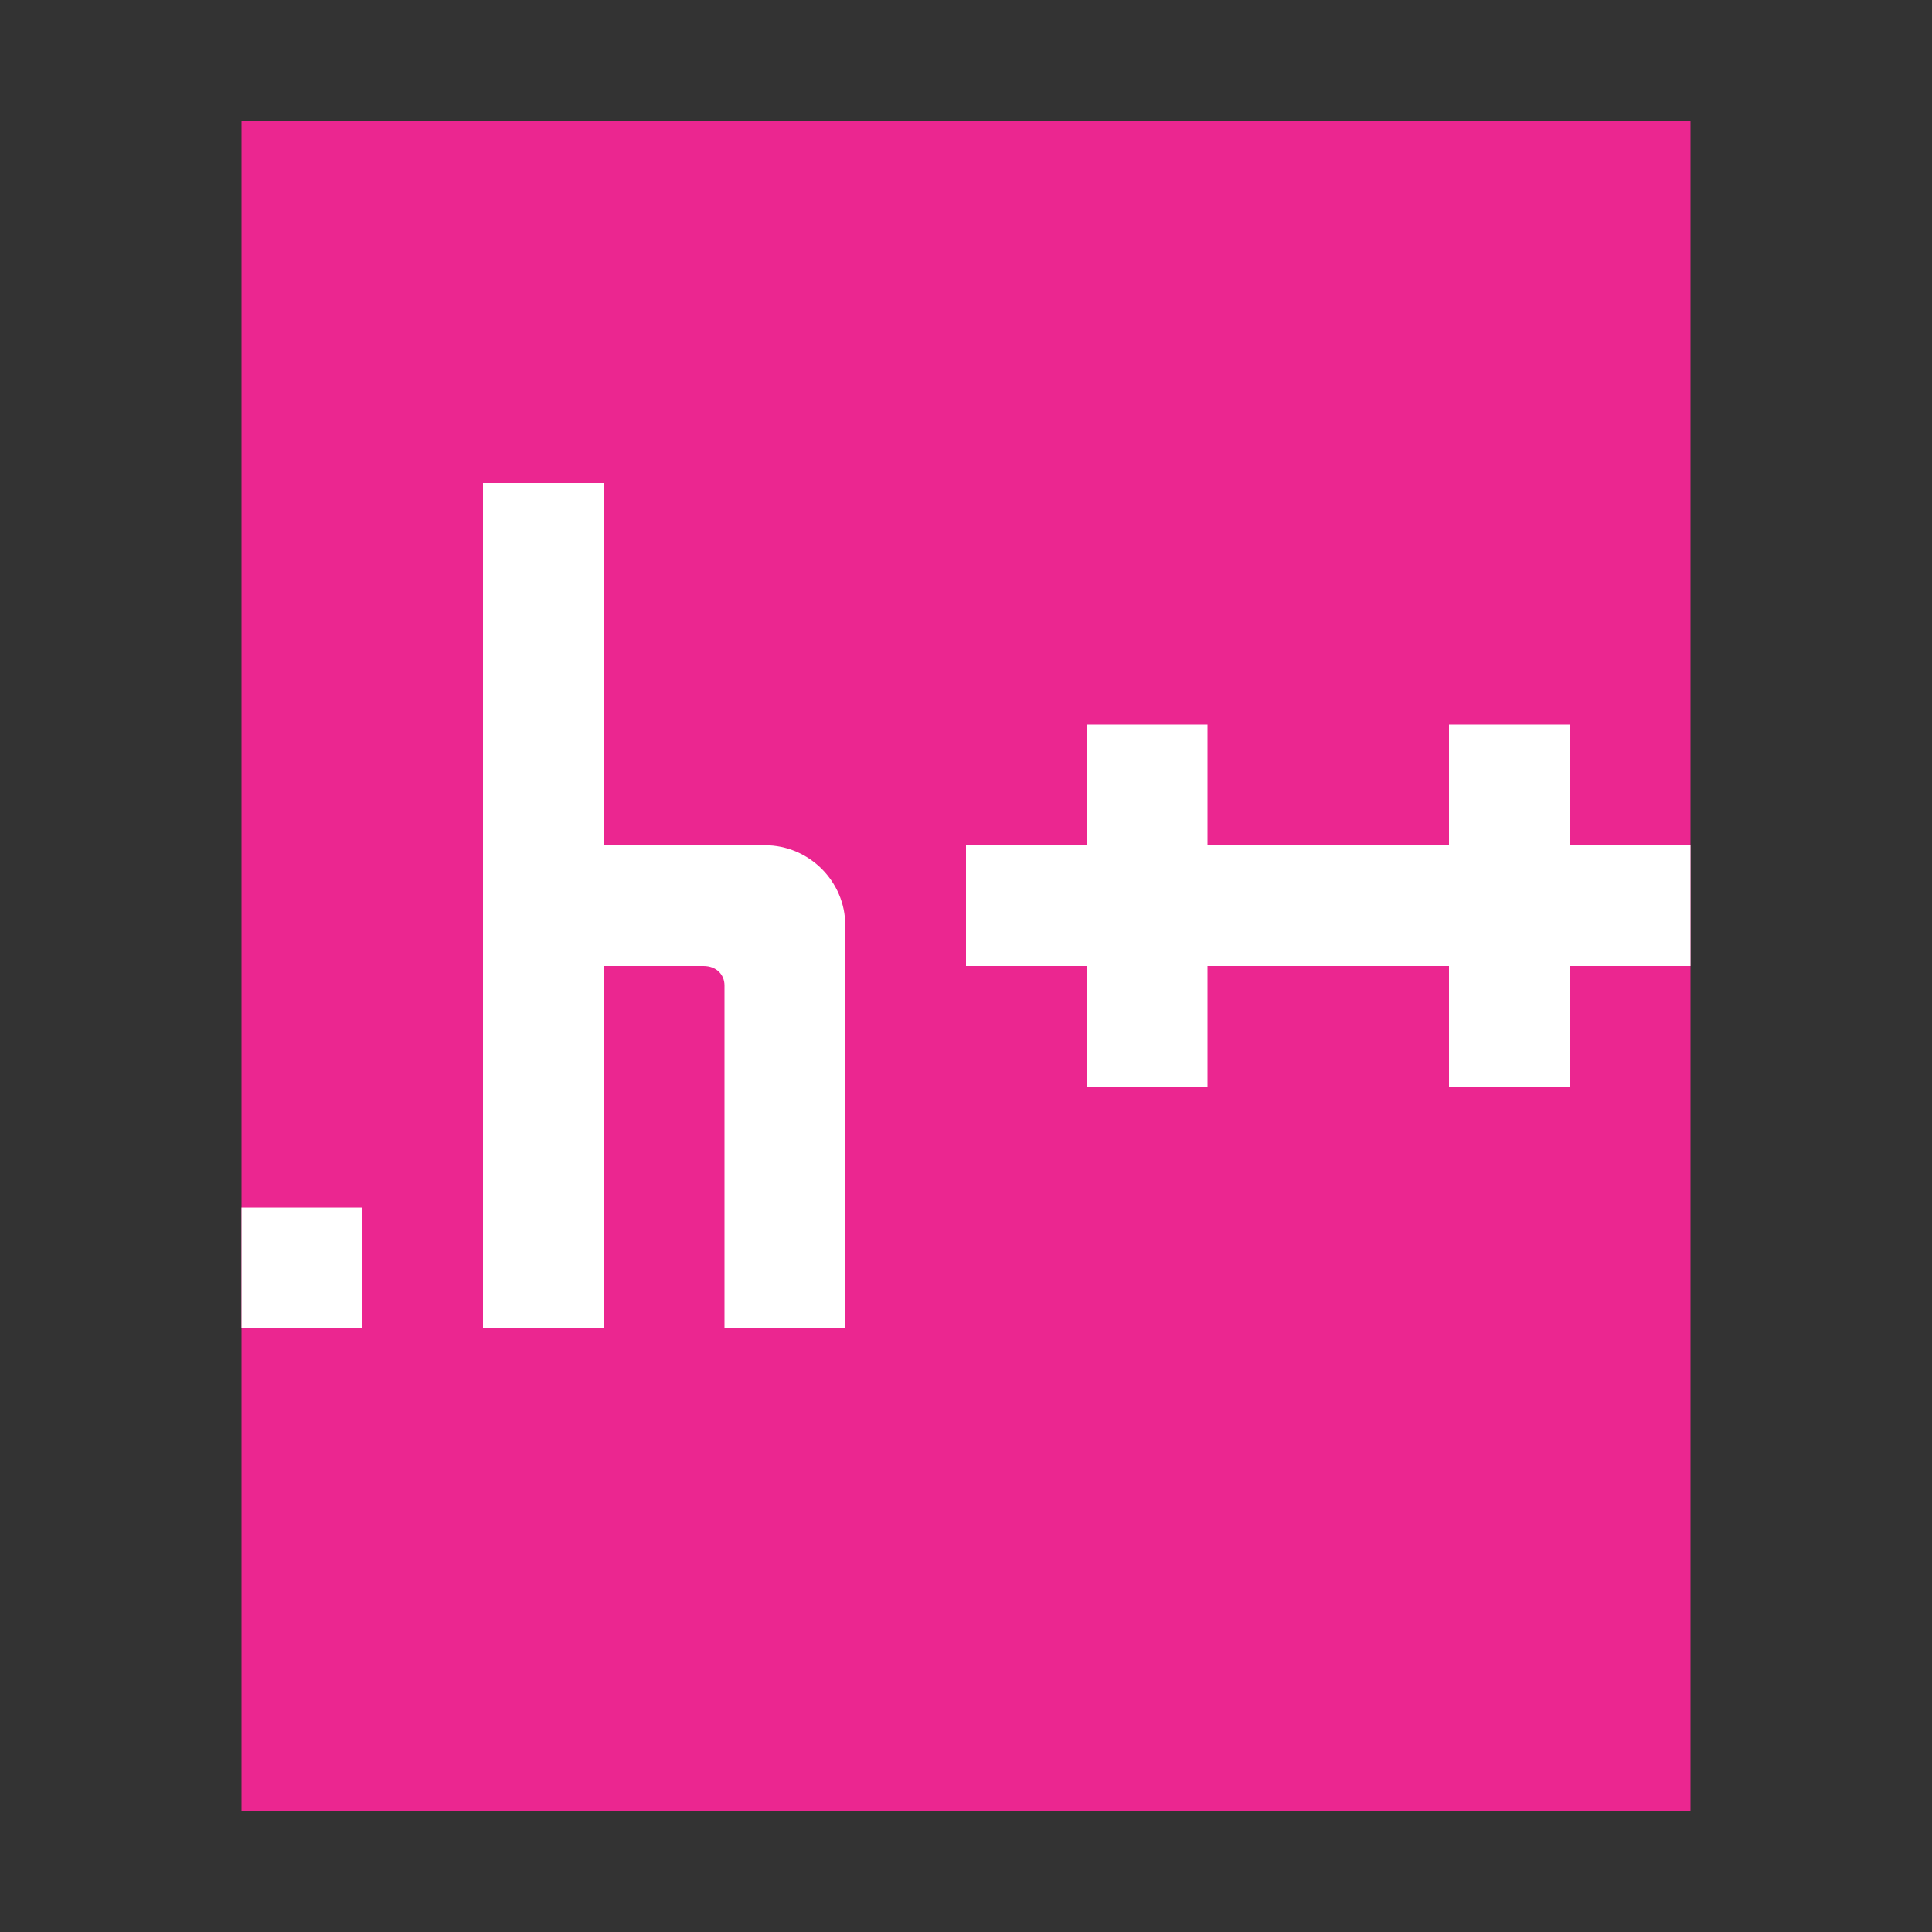 <?xml version="1.0" encoding="UTF-8"?>
<svg width="16px" height="16px" viewBox="0 0 16 16" version="1.1" xmlns="http://www.w3.org/2000/svg" xmlns:xlink="http://www.w3.org/1999/xlink">
    <rect x="0" y="0" width="16" height="16" fill="#333333" stroke="none"/>
    <!-- Generator: Sketch 41 (35326) - http://www.bohemiancoding.com/sketch -->
    <title>text-x-c++hdr</title>
    <desc>Created with Sketch.</desc>
    <defs></defs>
    <g id="Page-1" stroke="none" stroke-width="1" fill="none" fill-rule="evenodd">
        <g id="text-x-c++hdr">
            <polygon id="path14361" fill="#EB2690" points="2 15 2 1 14 1 14 15"></polygon>
            <path d="M5,8 L5,11 L4,11 L4,4 L5,4 L5,7 L6.334,7 C6.702,7 7,7.301 7,7.661 L7,11 L6,11 L6,8.161 C6,8.072 5.934,8 5.826,8 L5,8 Z M3,10 L3,11 L2,11 L2,10 L3,10 Z" id="Combined-Shape" fill="#FFFFFF"></path>
            <polygon id="Combined-Shape" fill="#FFFFFF" points="11 7 11 8 12 8 12 9 13 9 13 8 14 8 14 7 13 7 13 6 12 6 12 7"></polygon>
            <polygon id="Combined-Shape" fill="#FFFFFF" points="8 7 8 8 9 8 9 9 10 9 10 8 11 8 11 7 10 7 10 6 9 6 9 7"></polygon>
        </g>
    </g>
</svg>